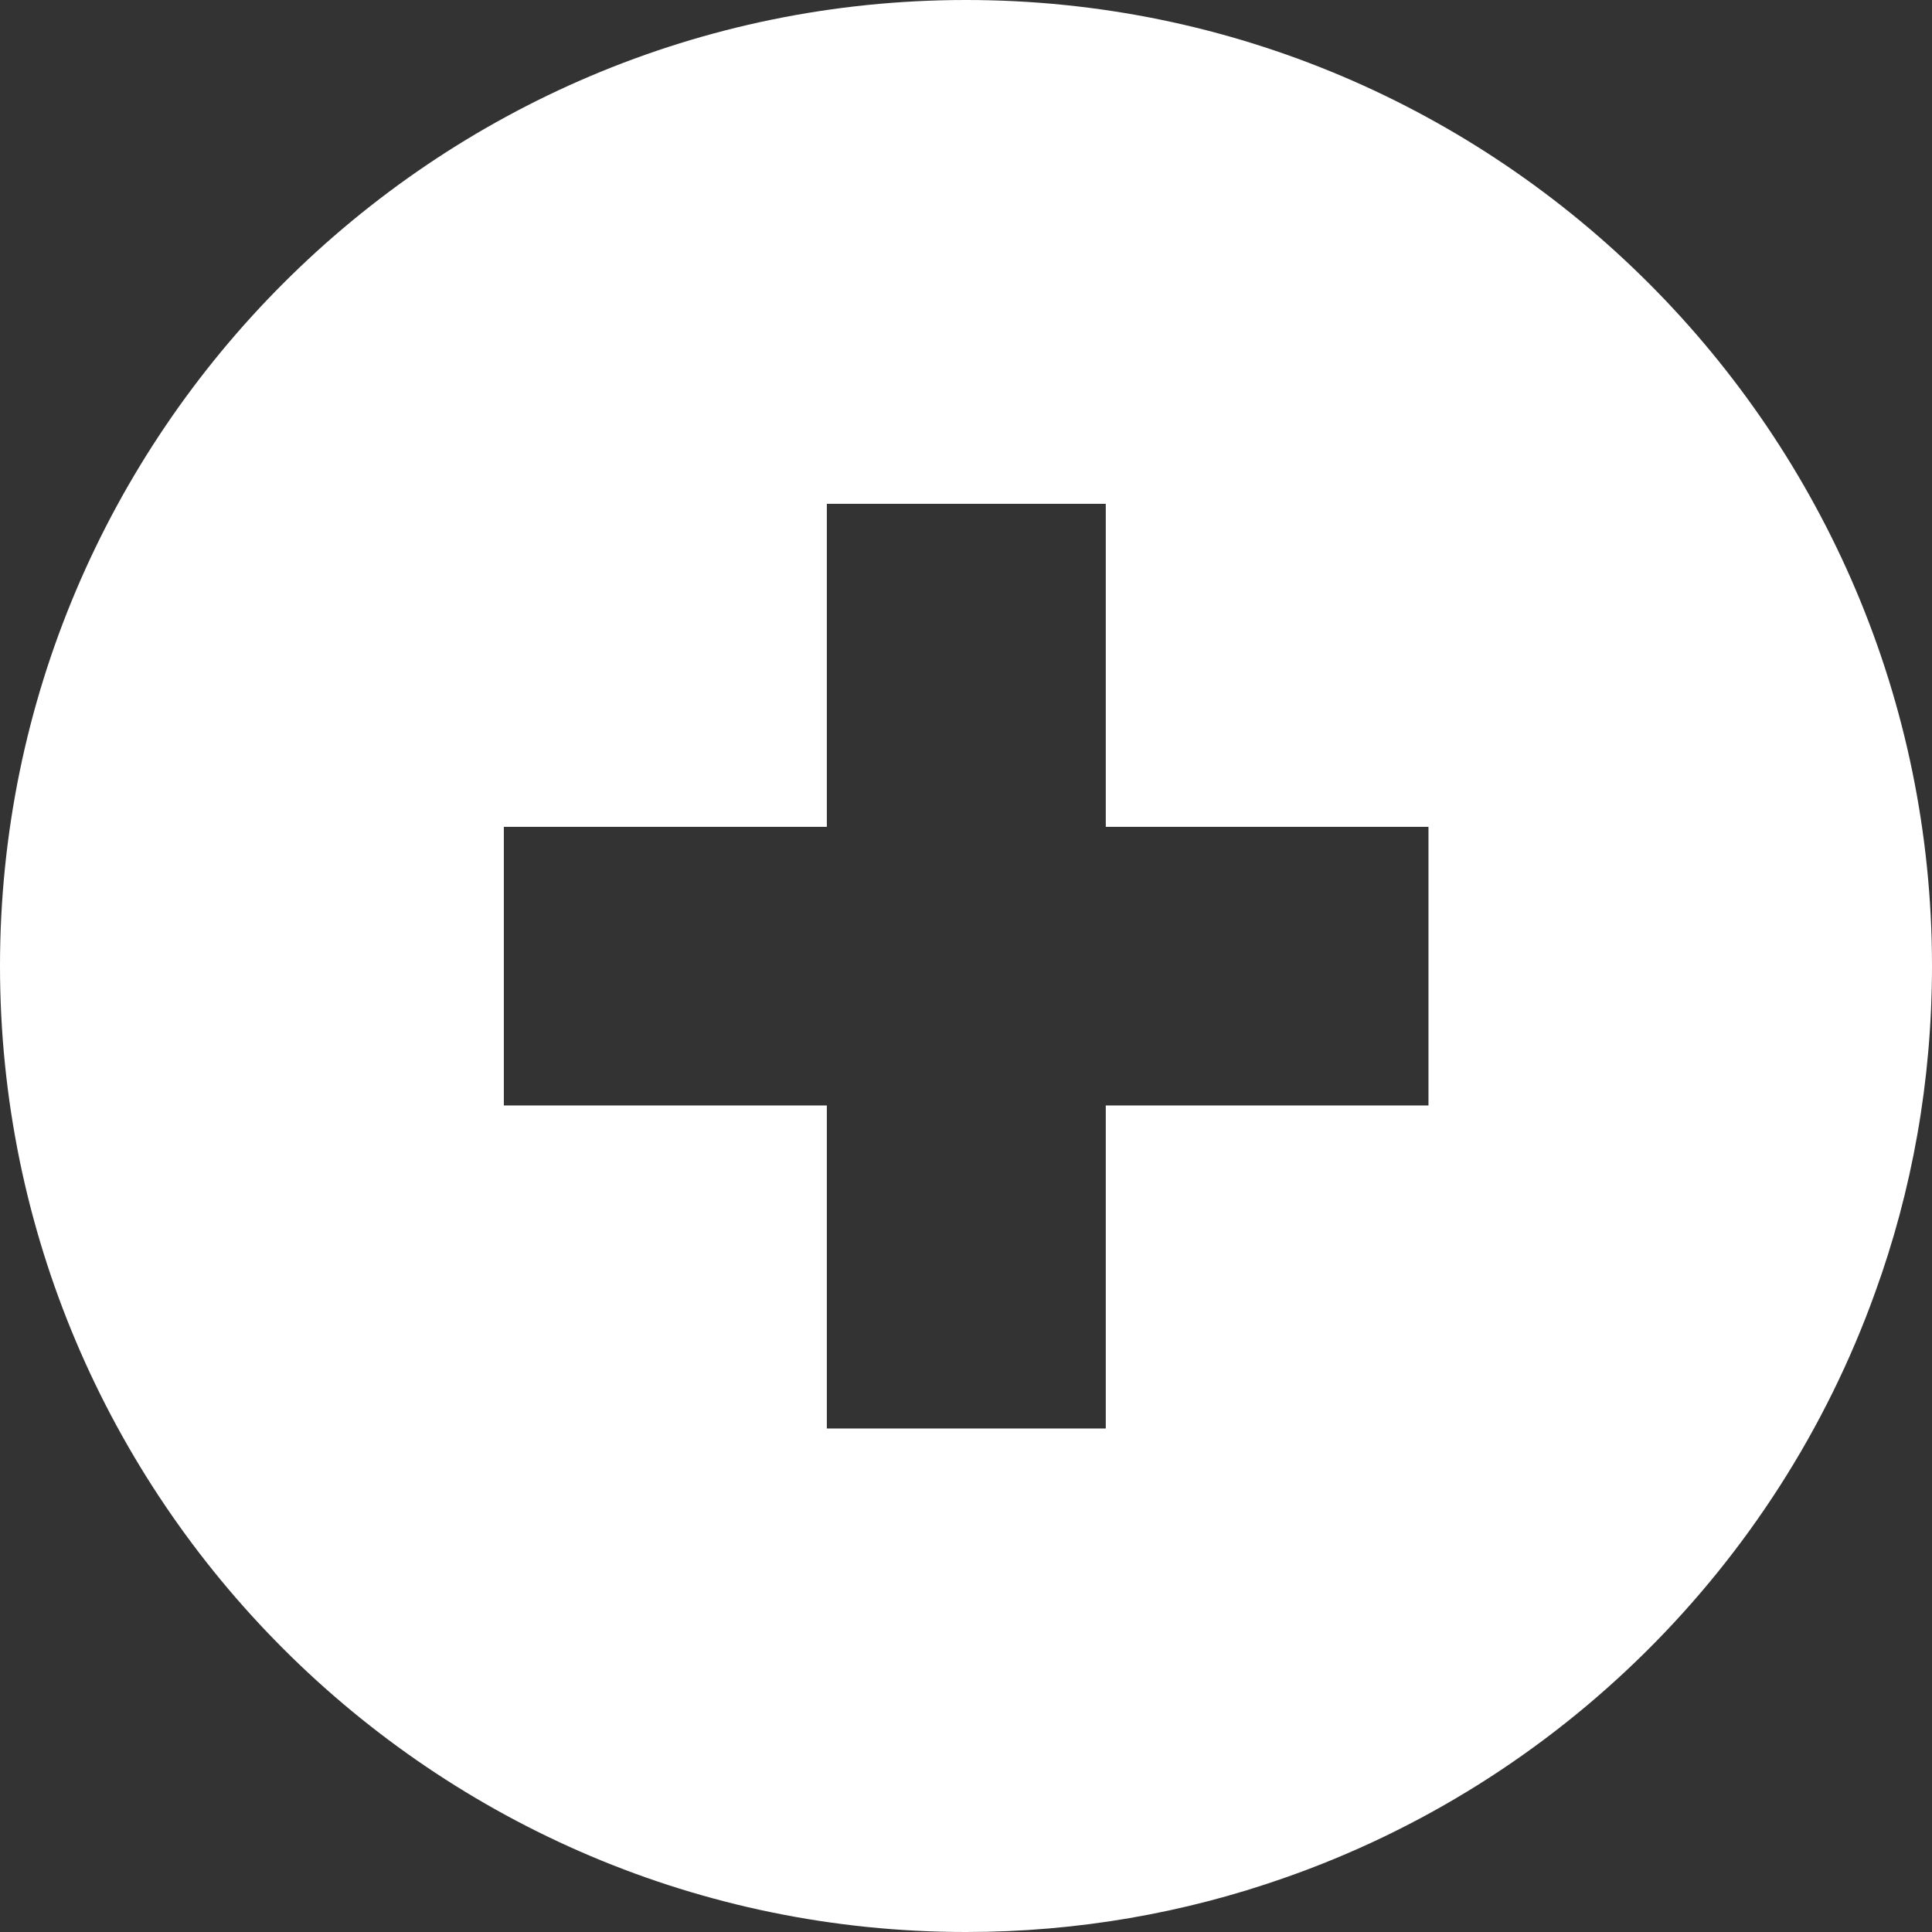<!--?xml version="1.0" encoding="utf-8"?-->
<!-- Generator: Adobe Illustrator 24.1.1, SVG Export Plug-In . SVG Version: 6.00 Build 0)  -->
<svg version="1.1" id="_x31_0" xmlns="http://www.w3.org/2000/svg" xmlns:xlink="http://www.w3.org/1999/xlink" x="0px" y="0px" viewBox="0 0 512 512" style="width: 256px; height: 256px; opacity: 1;" xml:space="preserve">
<rect x="0" y="0" width="512" height="512" fill="#333333" stroke="none"/>
<style type="text/css">
	.st0{fill:#374149;}
</style>
<g>
	<path class="st0" d="M256,0C114.883,0,0,114.879,0,256c0,141.199,114.883,256,256,256c29.523,0,57.922-5.039,84.32-14.32
		c72.723-25.36,130.563-82.719,156.563-155.039C506.722,315.598,512,286.398,512,256C512,114.879,397.203,0,256,0z M378.562,292.961
		h-85.519v85.598h-73.922v-85.598h-85.598v-73.84h85.598v-85.602h73.922v85.602h85.519V292.961z" style="fill: rgb(255, 255, 255);"></path>
</g>
</svg>
